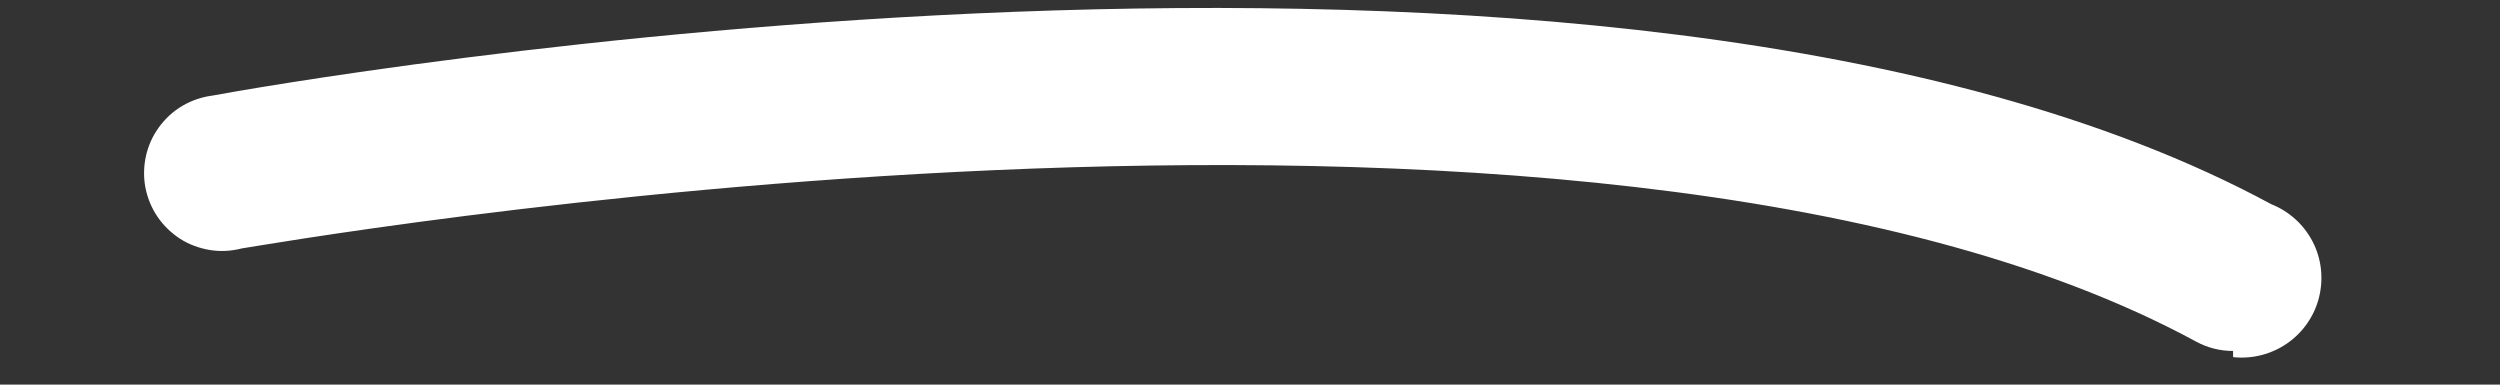 <?xml version="1.0" encoding="UTF-8" standalone="no"?><svg width='13' height='2' viewBox='0 0 13 2' fill='none' xmlns='http://www.w3.org/2000/svg'>
<rect x="0" y="0" width="13" height="2" fill="#333333" stroke="none"/>
<path d='M11.612 1.825C11.545 1.825 11.48 1.809 11.421 1.777C8.242 0.052 1.327 1.284 1.256 1.292C1.202 1.306 1.146 1.309 1.091 1.3C1.037 1.291 0.984 1.272 0.937 1.242C0.891 1.212 0.85 1.173 0.819 1.127C0.788 1.082 0.767 1.03 0.756 0.975C0.746 0.921 0.747 0.865 0.759 0.811C0.771 0.757 0.794 0.706 0.827 0.661C0.86 0.616 0.901 0.578 0.949 0.55C0.997 0.522 1.05 0.504 1.105 0.497C1.399 0.442 8.369 -0.798 11.811 1.062C11.904 1.099 11.98 1.168 12.026 1.257C12.072 1.346 12.083 1.449 12.059 1.546C12.035 1.643 11.976 1.728 11.894 1.785C11.812 1.842 11.711 1.868 11.612 1.857V1.825Z' fill='white'/>
</svg>
